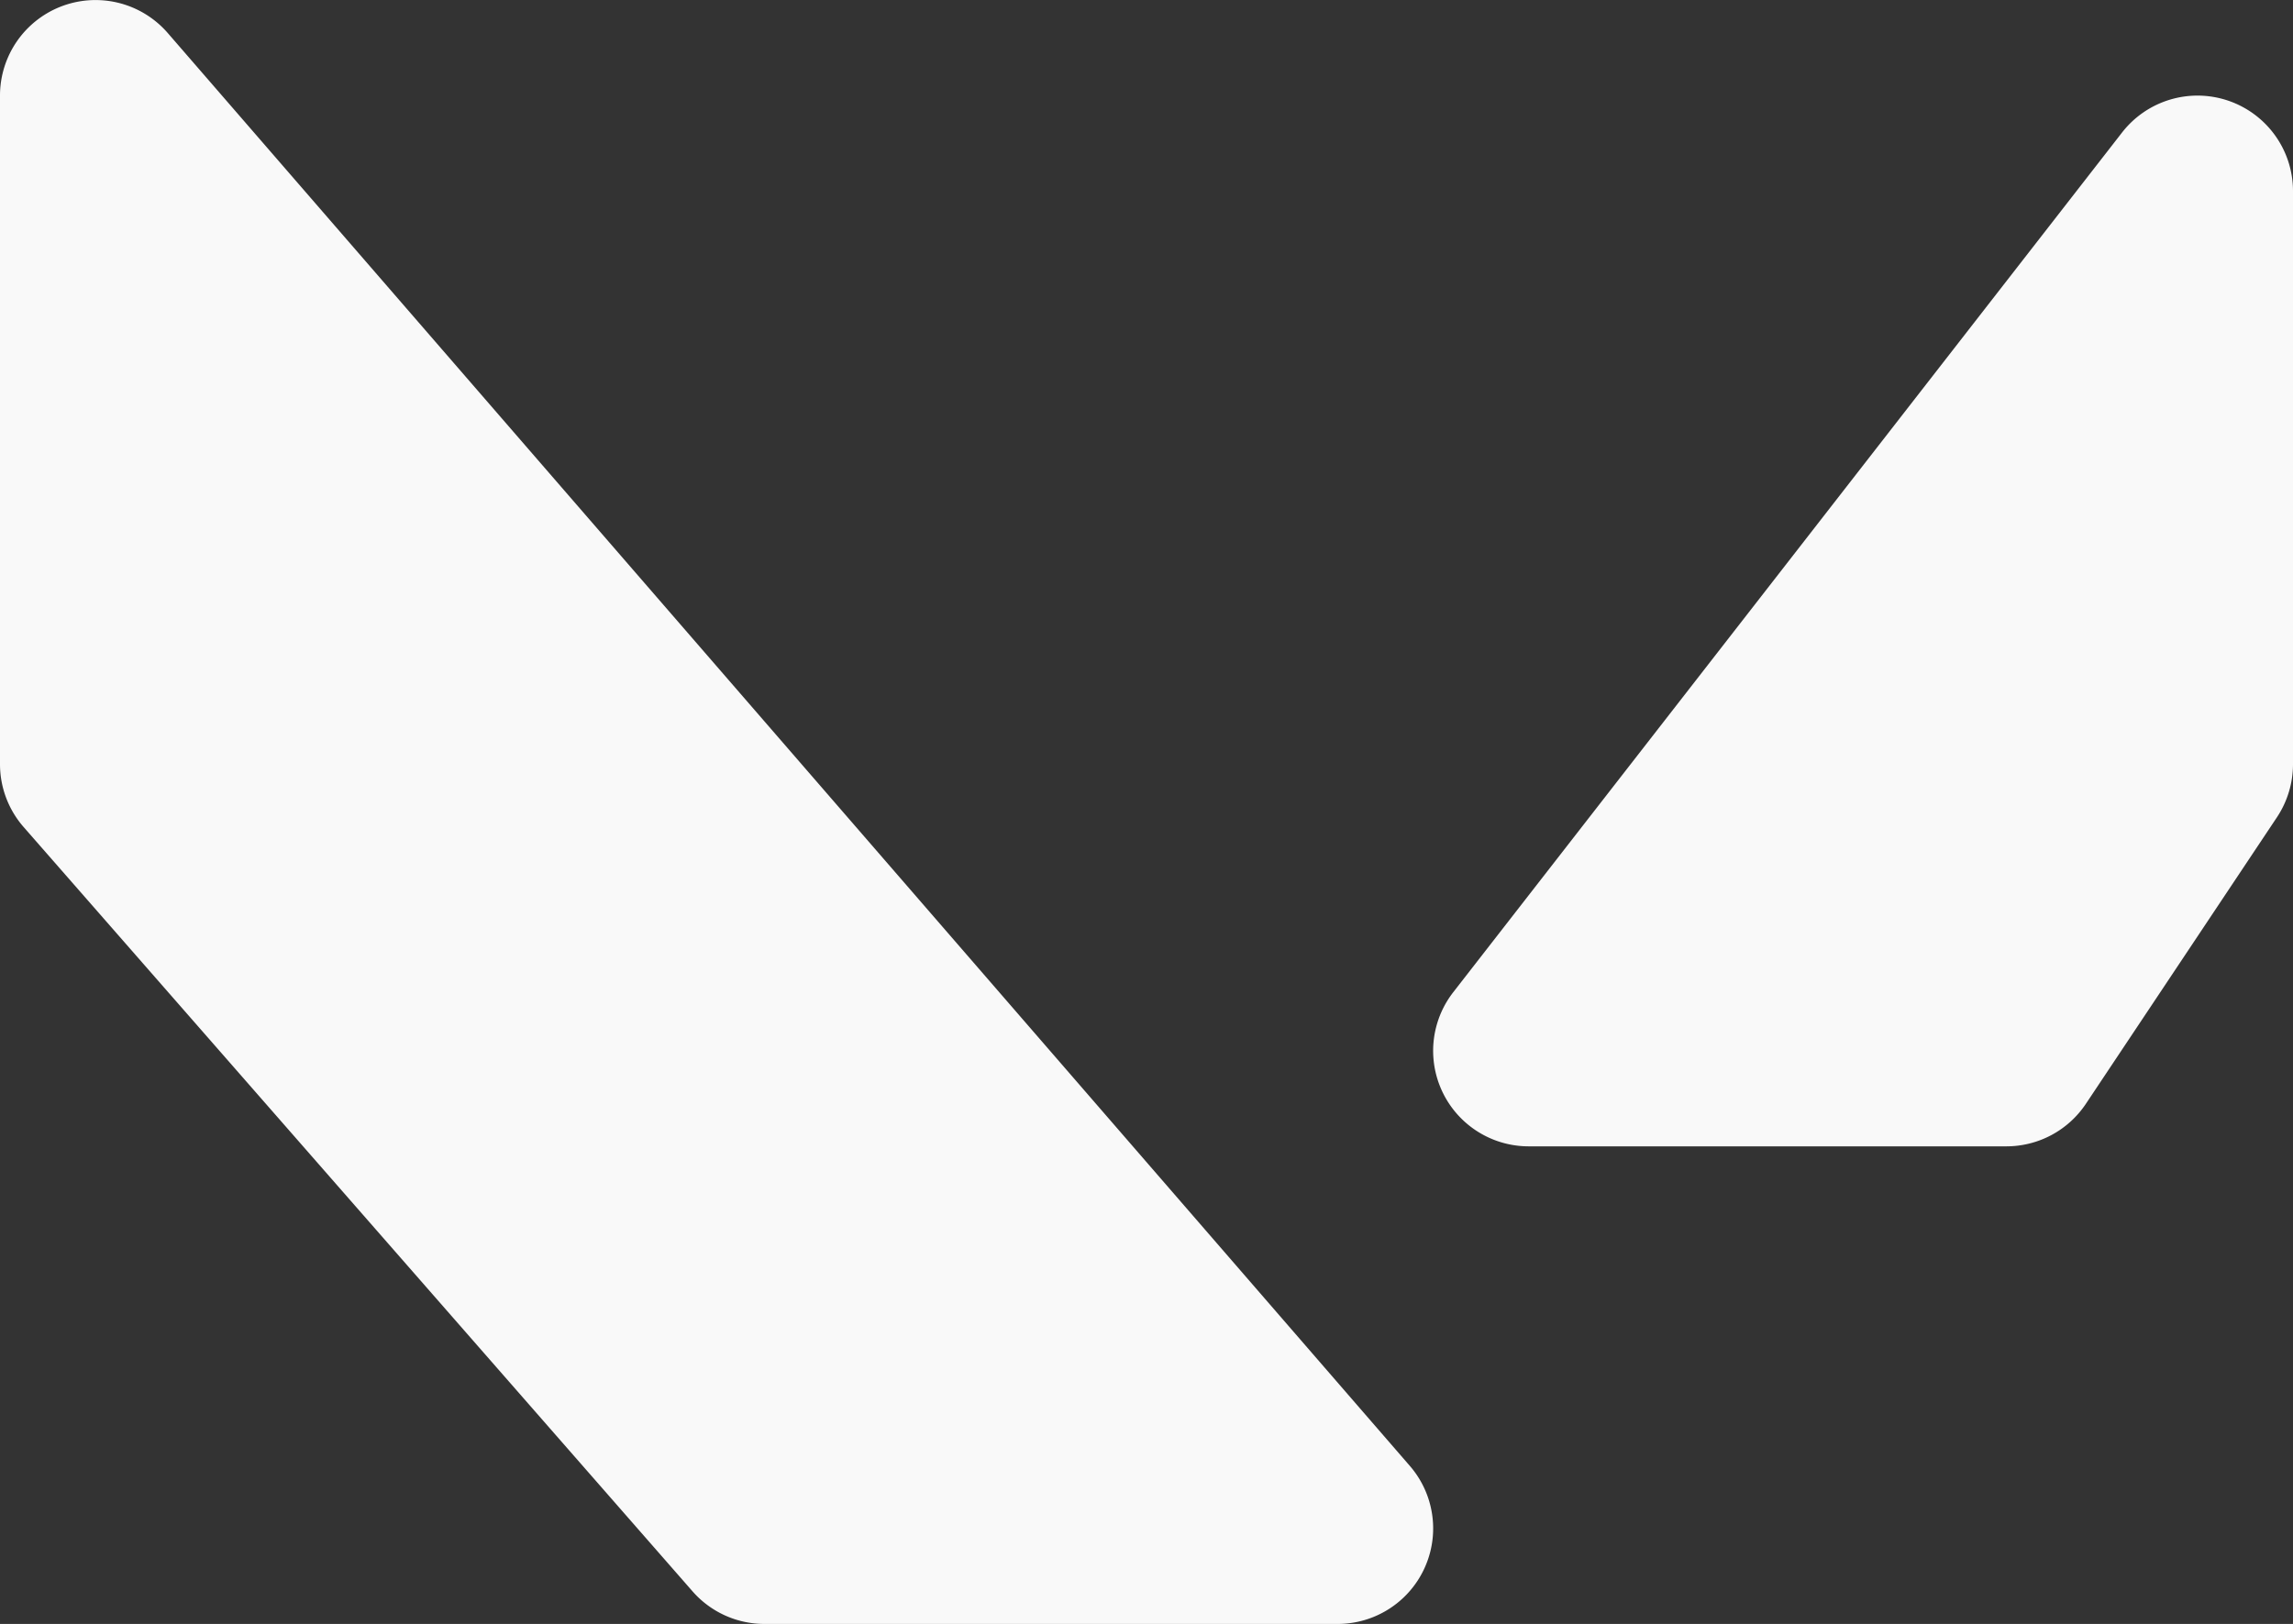 <svg xmlns="http://www.w3.org/2000/svg" width="24" height="17.001" viewBox="0 0 24 17.001">
  <rect x="0" y="0" width="24" height="17.001" fill="#333333" stroke="none"/>
  <path id="icons8-valorant" d="M1.756,5.345A1,1,0,0,0,0,6v7a1,1,0,0,0,.248.658l7,8A1,1,0,0,0,8,22h6a1,1,0,0,0,.756-1.655Zm21.569.709a1,1,0,0,0-1.114.332l-7,9A1,1,0,0,0,16,17h5a1,1,0,0,0,.832-.445l2-3A1.006,1.006,0,0,0,24,13V7A1,1,0,0,0,23.325,6.054Z" transform="translate(0 -4.999)" fill="#f9f9f9"/>
</svg>
